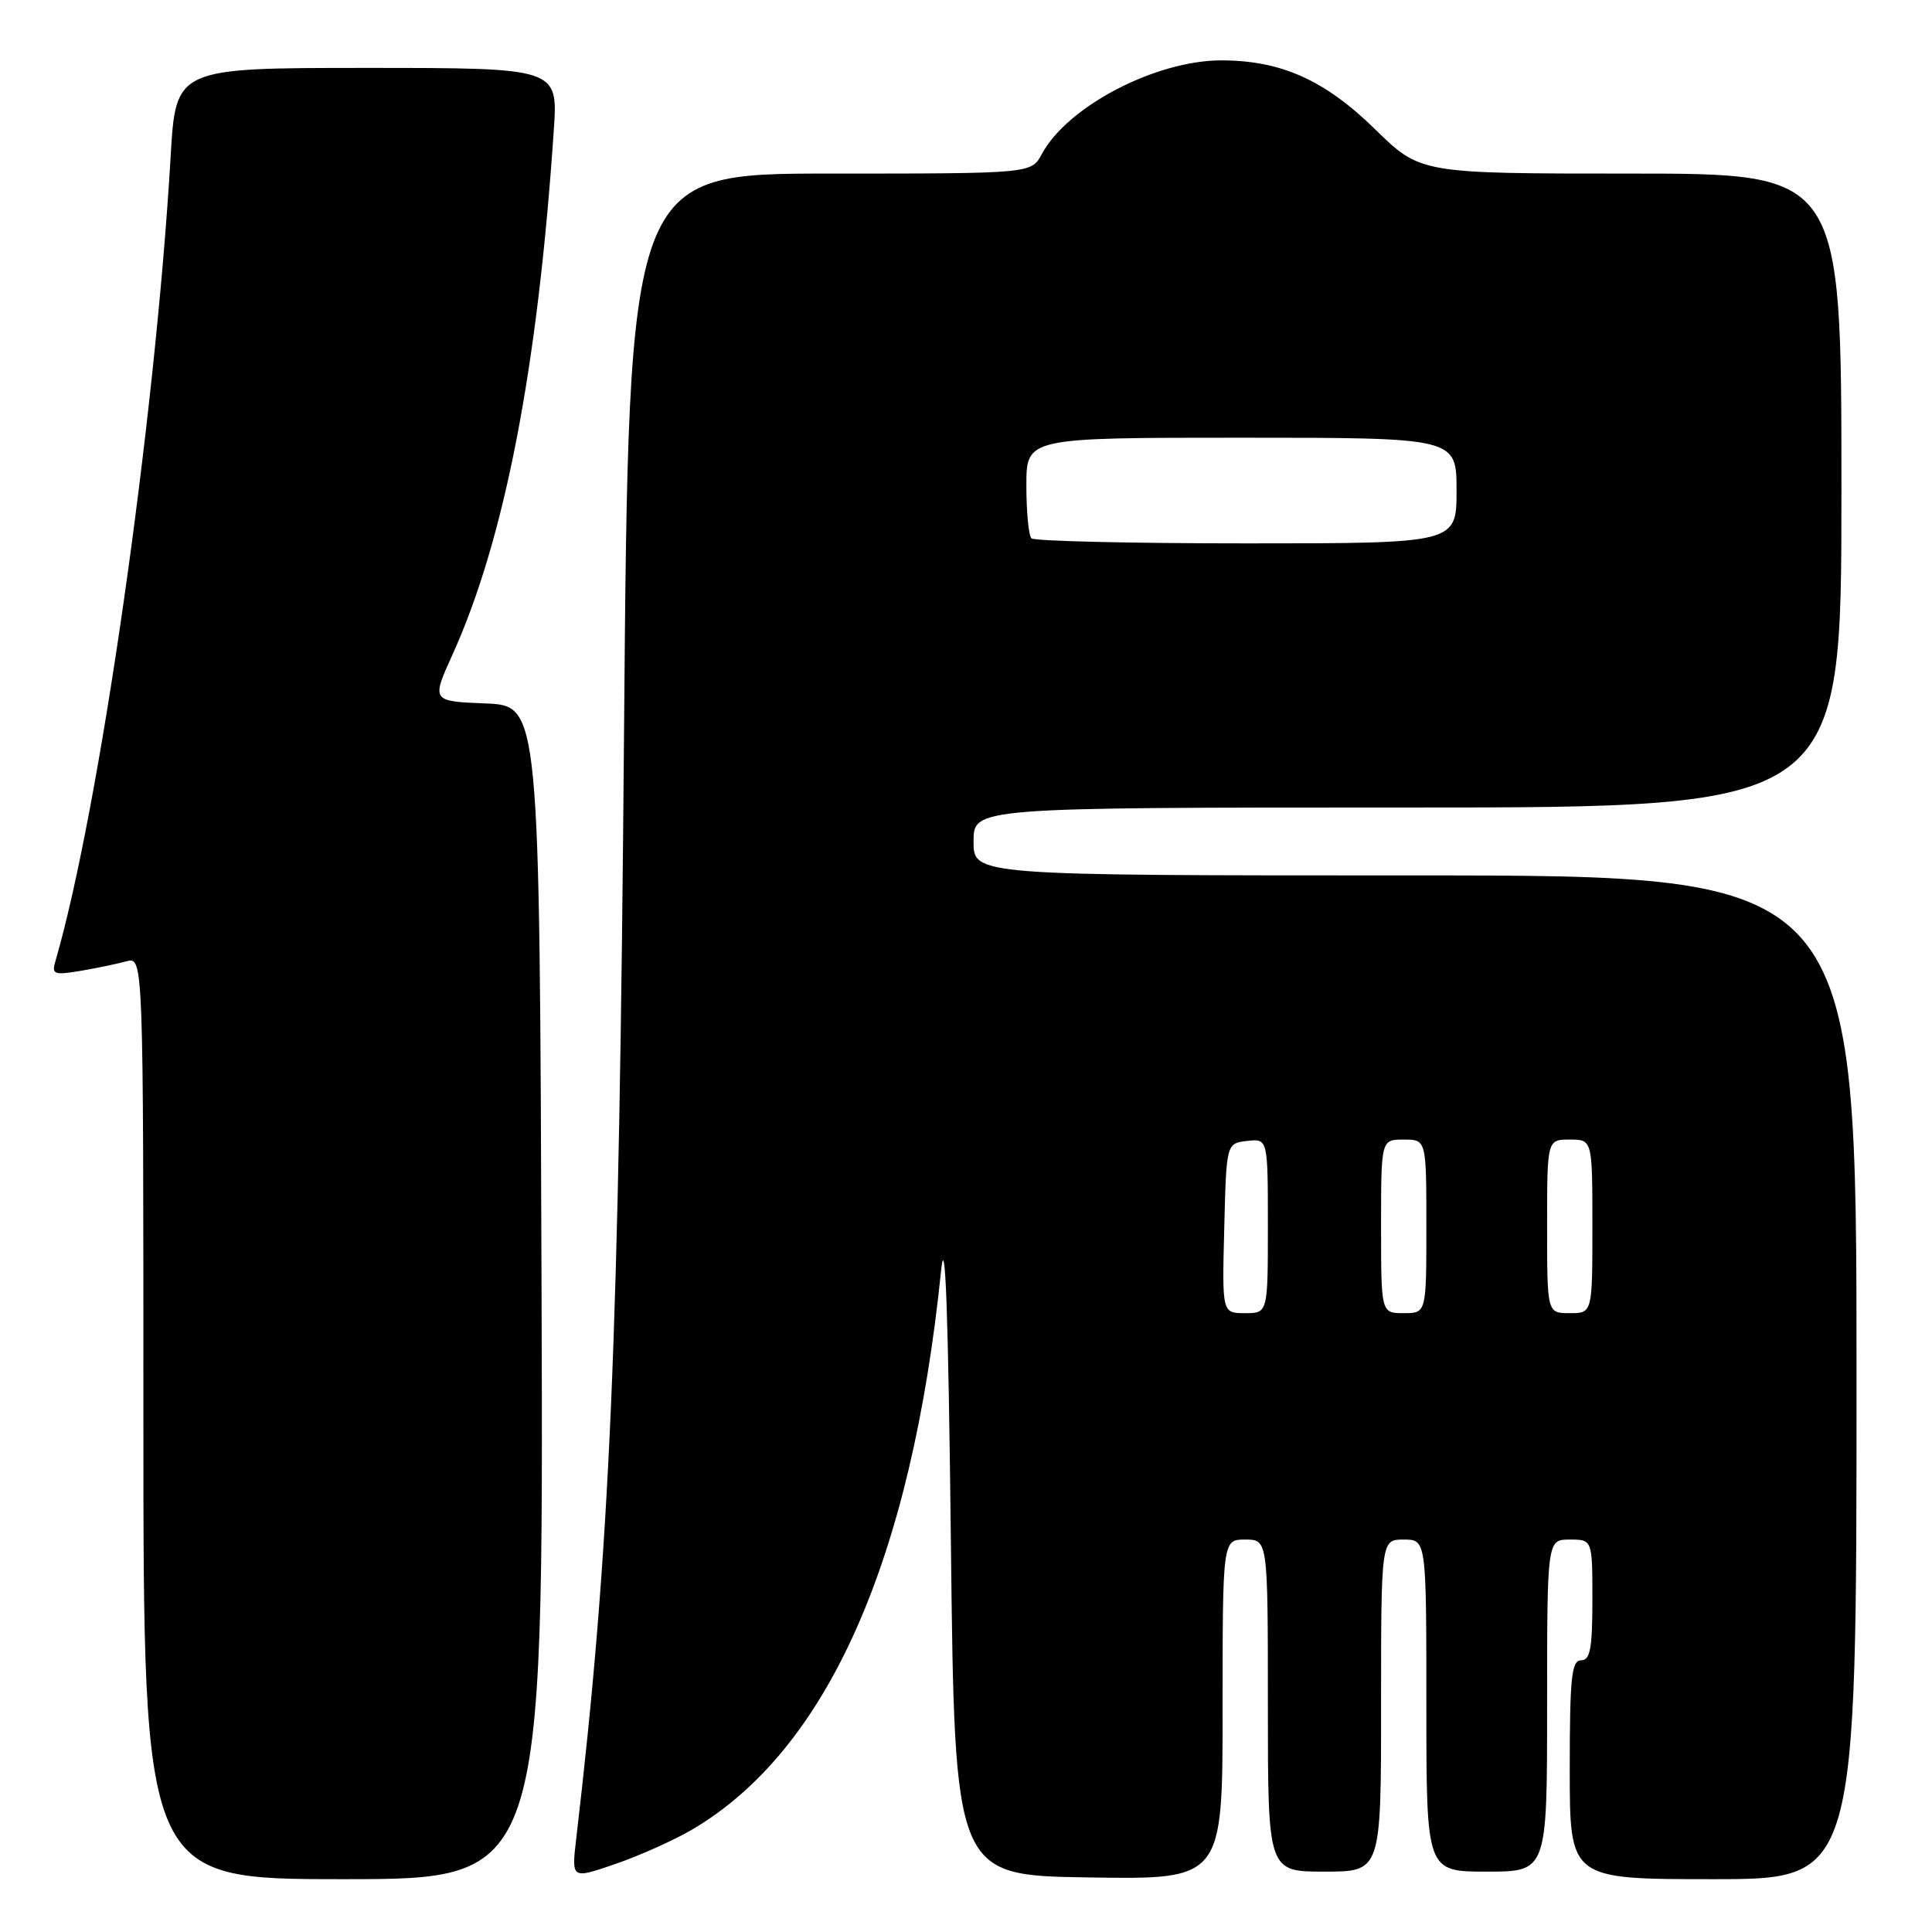 <?xml version="1.0" encoding="UTF-8" standalone="no"?>
<!DOCTYPE svg PUBLIC "-//W3C//DTD SVG 1.1//EN" "http://www.w3.org/Graphics/SVG/1.1/DTD/svg11.dtd" >
<svg xmlns="http://www.w3.org/2000/svg" xmlns:xlink="http://www.w3.org/1999/xlink" version="1.1" viewBox="0 0 256 256">
 <g >
 <path fill="currentColor"
d=" M 71.76 171.25 C 71.50 93.50 71.50 93.50 64.33 93.21 C 57.16 92.92 57.16 92.92 59.97 86.71 C 66.88 71.44 71.27 48.69 73.38 17.25 C 73.94 9.00 73.94 9.00 48.62 9.00 C 23.29 9.00 23.29 9.00 22.61 20.75 C 20.56 55.80 13.17 107.39 7.33 127.40 C 6.83 129.10 7.17 129.23 10.64 128.65 C 12.76 128.29 15.51 127.72 16.75 127.38 C 19.00 126.77 19.00 126.77 19.00 187.88 C 19.00 249.00 19.00 249.00 45.51 249.00 C 72.01 249.00 72.01 249.00 71.76 171.25 Z  M 91.66 242.46 C 109.58 231.96 120.77 206.86 124.70 168.36 C 125.26 162.88 125.65 173.83 126.00 204.50 C 126.50 248.50 126.50 248.50 144.25 248.77 C 162.00 249.05 162.00 249.05 162.00 226.52 C 162.00 204.00 162.00 204.00 165.00 204.00 C 168.00 204.00 168.00 204.00 168.00 226.00 C 168.00 248.00 168.00 248.00 175.50 248.00 C 183.00 248.00 183.00 248.00 183.00 226.00 C 183.00 204.00 183.00 204.00 186.00 204.00 C 189.00 204.00 189.00 204.00 189.00 226.00 C 189.00 248.00 189.00 248.00 197.00 248.00 C 205.00 248.00 205.00 248.00 205.00 226.00 C 205.00 204.00 205.00 204.00 208.00 204.00 C 211.00 204.00 211.00 204.00 211.00 212.00 C 211.00 218.44 210.71 220.00 209.50 220.00 C 208.24 220.00 208.00 222.28 208.00 234.50 C 208.00 249.00 208.00 249.00 227.00 249.00 C 246.00 249.00 246.00 249.00 246.00 182.50 C 246.00 116.00 246.00 116.00 187.50 116.00 C 129.00 116.00 129.00 116.00 129.00 111.50 C 129.00 107.00 129.00 107.00 186.50 107.00 C 244.00 107.00 244.00 107.00 244.00 65.00 C 244.00 23.00 244.00 23.00 216.11 23.00 C 188.21 23.00 188.21 23.00 182.21 17.13 C 175.54 10.60 169.73 8.00 161.83 8.00 C 153.13 8.00 141.42 14.11 138.05 20.41 C 136.66 23.00 136.66 23.00 109.98 23.00 C 83.30 23.00 83.30 23.00 82.69 96.75 C 82.03 177.97 80.84 205.37 76.34 243.74 C 75.73 248.99 75.73 248.99 81.53 246.99 C 84.73 245.89 89.28 243.85 91.66 242.46 Z  M 162.22 162.75 C 162.50 151.50 162.50 151.50 165.25 151.18 C 168.00 150.87 168.00 150.87 168.00 162.43 C 168.00 174.00 168.00 174.00 164.97 174.00 C 161.93 174.00 161.93 174.00 162.22 162.75 Z  M 183.00 162.50 C 183.00 151.00 183.00 151.00 186.00 151.00 C 189.00 151.00 189.00 151.00 189.00 162.50 C 189.00 174.00 189.00 174.00 186.00 174.00 C 183.00 174.00 183.00 174.00 183.00 162.50 Z  M 205.00 162.50 C 205.00 151.00 205.00 151.00 208.00 151.00 C 211.00 151.00 211.00 151.00 211.00 162.50 C 211.00 174.00 211.00 174.00 208.00 174.00 C 205.00 174.00 205.00 174.00 205.00 162.50 Z  M 136.67 71.33 C 136.30 70.97 136.00 67.82 136.00 64.33 C 136.00 58.00 136.00 58.00 164.50 58.00 C 193.00 58.00 193.00 58.00 193.00 65.00 C 193.00 72.00 193.00 72.00 165.17 72.00 C 149.86 72.00 137.03 71.70 136.67 71.33 Z "/>
</g>
</svg>